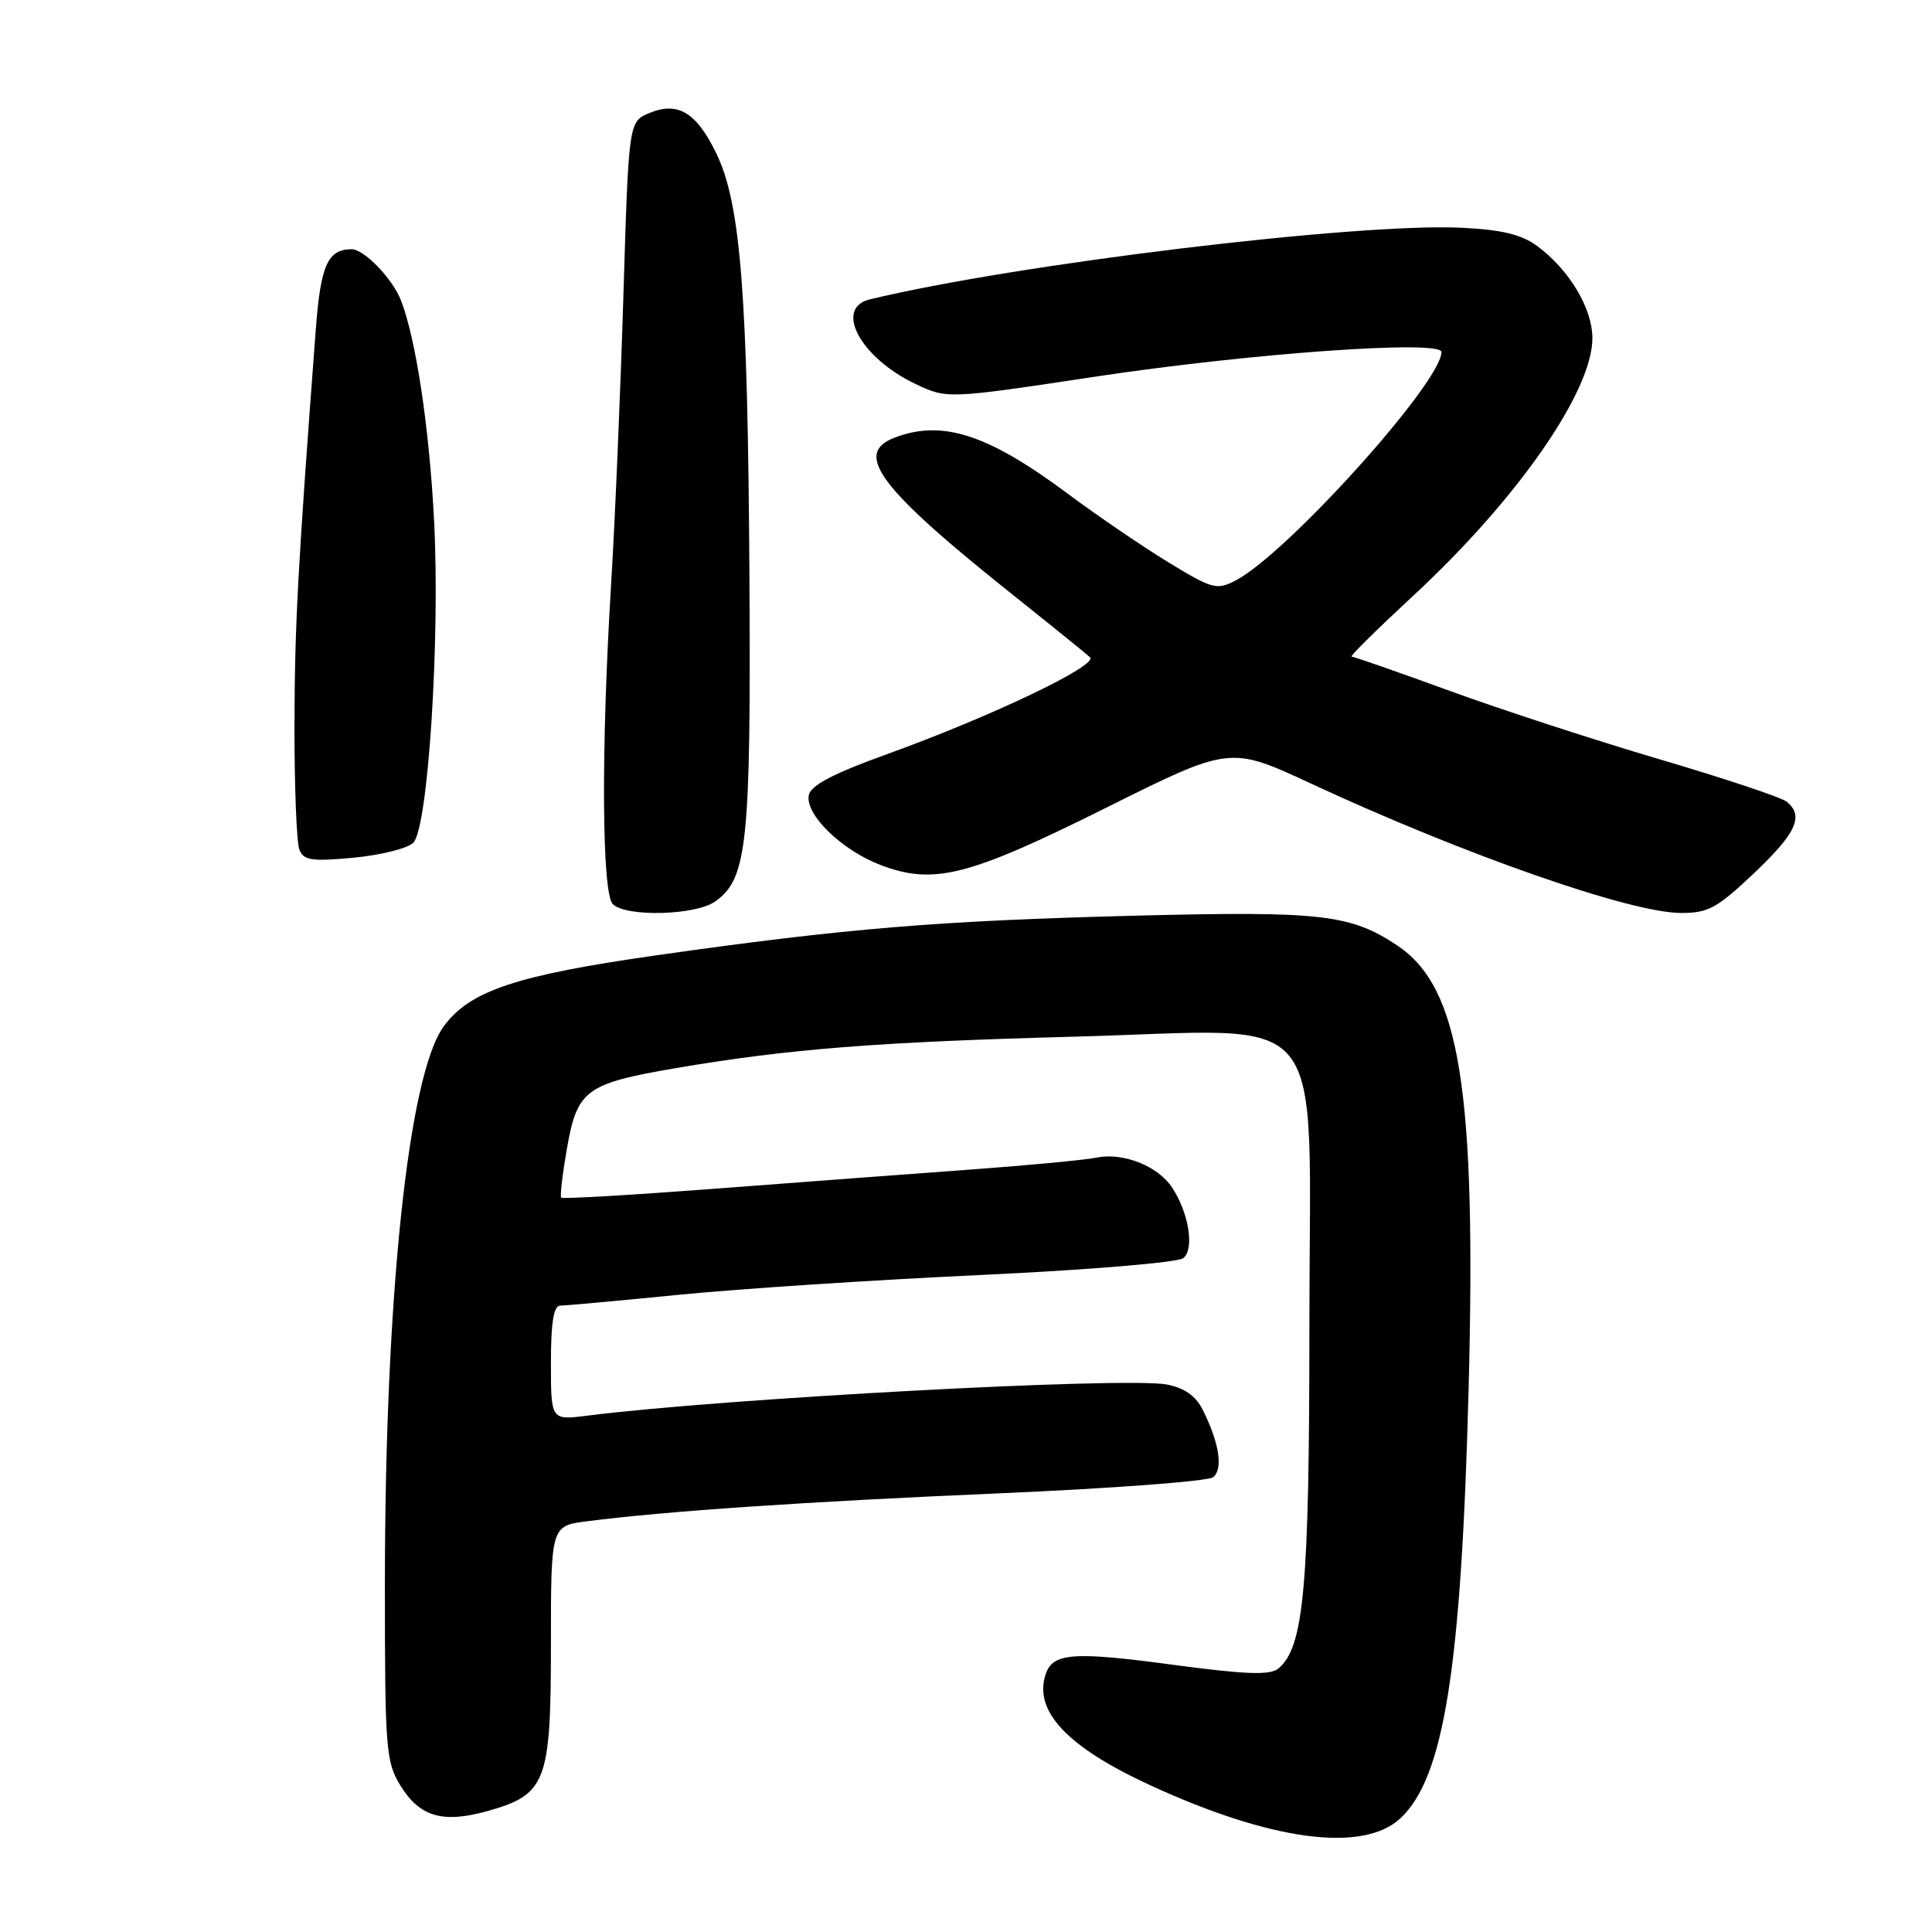 <?xml version="1.0" encoding="UTF-8" standalone="no"?>
<!DOCTYPE svg PUBLIC "-//W3C//DTD SVG 1.1//EN" "http://www.w3.org/Graphics/SVG/1.1/DTD/svg11.dtd" >
<svg xmlns="http://www.w3.org/2000/svg" xmlns:xlink="http://www.w3.org/1999/xlink" version="1.1" viewBox="0 0 256 256">
 <g >
 <path fill="currentColor"
d=" M 185.58 240.92 C 191.33 235.52 193.62 221.13 194.59 184.39 C 195.64 144.28 193.47 130.80 185.10 125.25 C 178.92 121.15 174.99 120.71 150.50 121.33 C 124.49 121.99 112.08 123.01 87.00 126.58 C 68.37 129.23 62.20 131.29 58.77 136.04 C 54.09 142.49 51.00 171.95 51.00 210.07 C 51.00 231.83 51.13 233.47 53.08 236.63 C 55.62 240.74 58.67 241.63 64.58 239.98 C 72.38 237.79 73.00 236.18 73.00 217.96 C 73.00 202.19 73.00 202.19 77.75 201.58 C 88.14 200.24 106.71 198.98 132.47 197.87 C 147.34 197.23 160.06 196.27 160.74 195.74 C 162.11 194.67 161.56 191.18 159.36 186.79 C 158.42 184.94 156.92 183.89 154.58 183.45 C 149.17 182.43 95.67 185.31 77.75 187.59 C 73.00 188.19 73.00 188.19 73.00 180.59 C 73.00 175.19 73.36 173.00 74.25 173.00 C 74.94 173.00 82.03 172.35 90.00 171.56 C 97.97 170.77 115.97 169.59 130.00 168.94 C 144.12 168.28 156.08 167.29 156.79 166.71 C 158.29 165.52 157.54 160.75 155.32 157.37 C 153.45 154.51 148.82 152.67 145.32 153.39 C 143.77 153.70 136.20 154.42 128.50 154.98 C 120.80 155.54 105.54 156.69 94.60 157.52 C 83.65 158.35 74.55 158.88 74.37 158.70 C 74.18 158.52 74.53 155.56 75.13 152.13 C 76.49 144.41 77.62 143.58 89.51 141.54 C 104.44 138.99 116.29 138.06 142.51 137.36 C 176.78 136.45 173.50 132.39 173.50 175.66 C 173.50 210.32 172.78 218.28 169.40 221.08 C 168.29 222.00 165.14 221.89 155.42 220.59 C 142.10 218.80 139.45 219.01 138.53 221.92 C 136.98 226.77 141.44 231.49 152.34 236.52 C 168.40 243.94 180.64 245.56 185.58 240.92 Z  M 94.75 119.46 C 99.03 116.47 99.51 111.80 99.30 76.00 C 99.08 38.95 98.14 26.98 94.93 20.36 C 92.29 14.90 89.84 13.41 86.06 14.97 C 83.30 16.12 83.30 16.12 82.60 39.31 C 82.21 52.06 81.48 69.25 80.97 77.50 C 79.64 99.26 79.74 118.34 81.20 119.80 C 82.93 121.53 92.13 121.30 94.75 119.46 Z  M 232.41 115.71 C 238.02 110.40 239.07 108.12 236.75 106.23 C 236.06 105.67 228.53 103.15 220.00 100.64 C 211.47 98.12 198.90 94.03 192.06 91.53 C 185.22 89.04 179.38 87.00 179.09 87.00 C 178.80 87.00 182.49 83.36 187.30 78.90 C 201.07 66.14 211.00 51.86 211.00 44.82 C 211.00 40.86 207.95 35.76 203.70 32.61 C 201.63 31.08 199.02 30.44 193.70 30.18 C 179.96 29.50 134.66 34.98 115.25 39.67 C 110.48 40.83 114.01 47.39 121.25 50.85 C 125.50 52.87 125.50 52.87 145.00 49.93 C 165.69 46.80 191.00 45.00 191.00 46.65 C 191.00 50.65 170.55 73.35 163.74 76.91 C 161.22 78.22 160.65 78.07 154.77 74.48 C 151.32 72.37 145.35 68.30 141.50 65.43 C 130.91 57.54 124.87 55.58 118.57 57.98 C 112.98 60.10 116.48 64.71 134.62 79.15 C 139.50 83.04 143.92 86.62 144.43 87.09 C 145.57 88.16 131.30 94.96 117.51 99.94 C 110.38 102.51 107.42 104.07 107.17 105.37 C 106.67 107.93 111.53 112.65 116.66 114.61 C 123.70 117.30 128.30 116.14 146.55 107.04 C 162.99 98.84 162.99 98.84 173.74 103.84 C 193.96 113.23 215.92 120.92 222.66 120.97 C 226.33 121.00 227.48 120.37 232.41 115.71 Z  M 54.77 111.66 C 56.72 109.71 58.33 84.69 57.52 69.02 C 56.89 56.69 55.13 45.01 53.15 39.85 C 52.02 36.92 48.23 32.99 46.56 33.02 C 43.41 33.06 42.48 35.16 41.84 43.71 C 39.45 75.34 39.04 83.04 39.02 96.17 C 39.01 104.24 39.30 111.61 39.66 112.55 C 40.22 114.01 41.25 114.17 46.85 113.65 C 50.45 113.31 54.01 112.42 54.77 111.66 Z "/>
</g>
</svg>